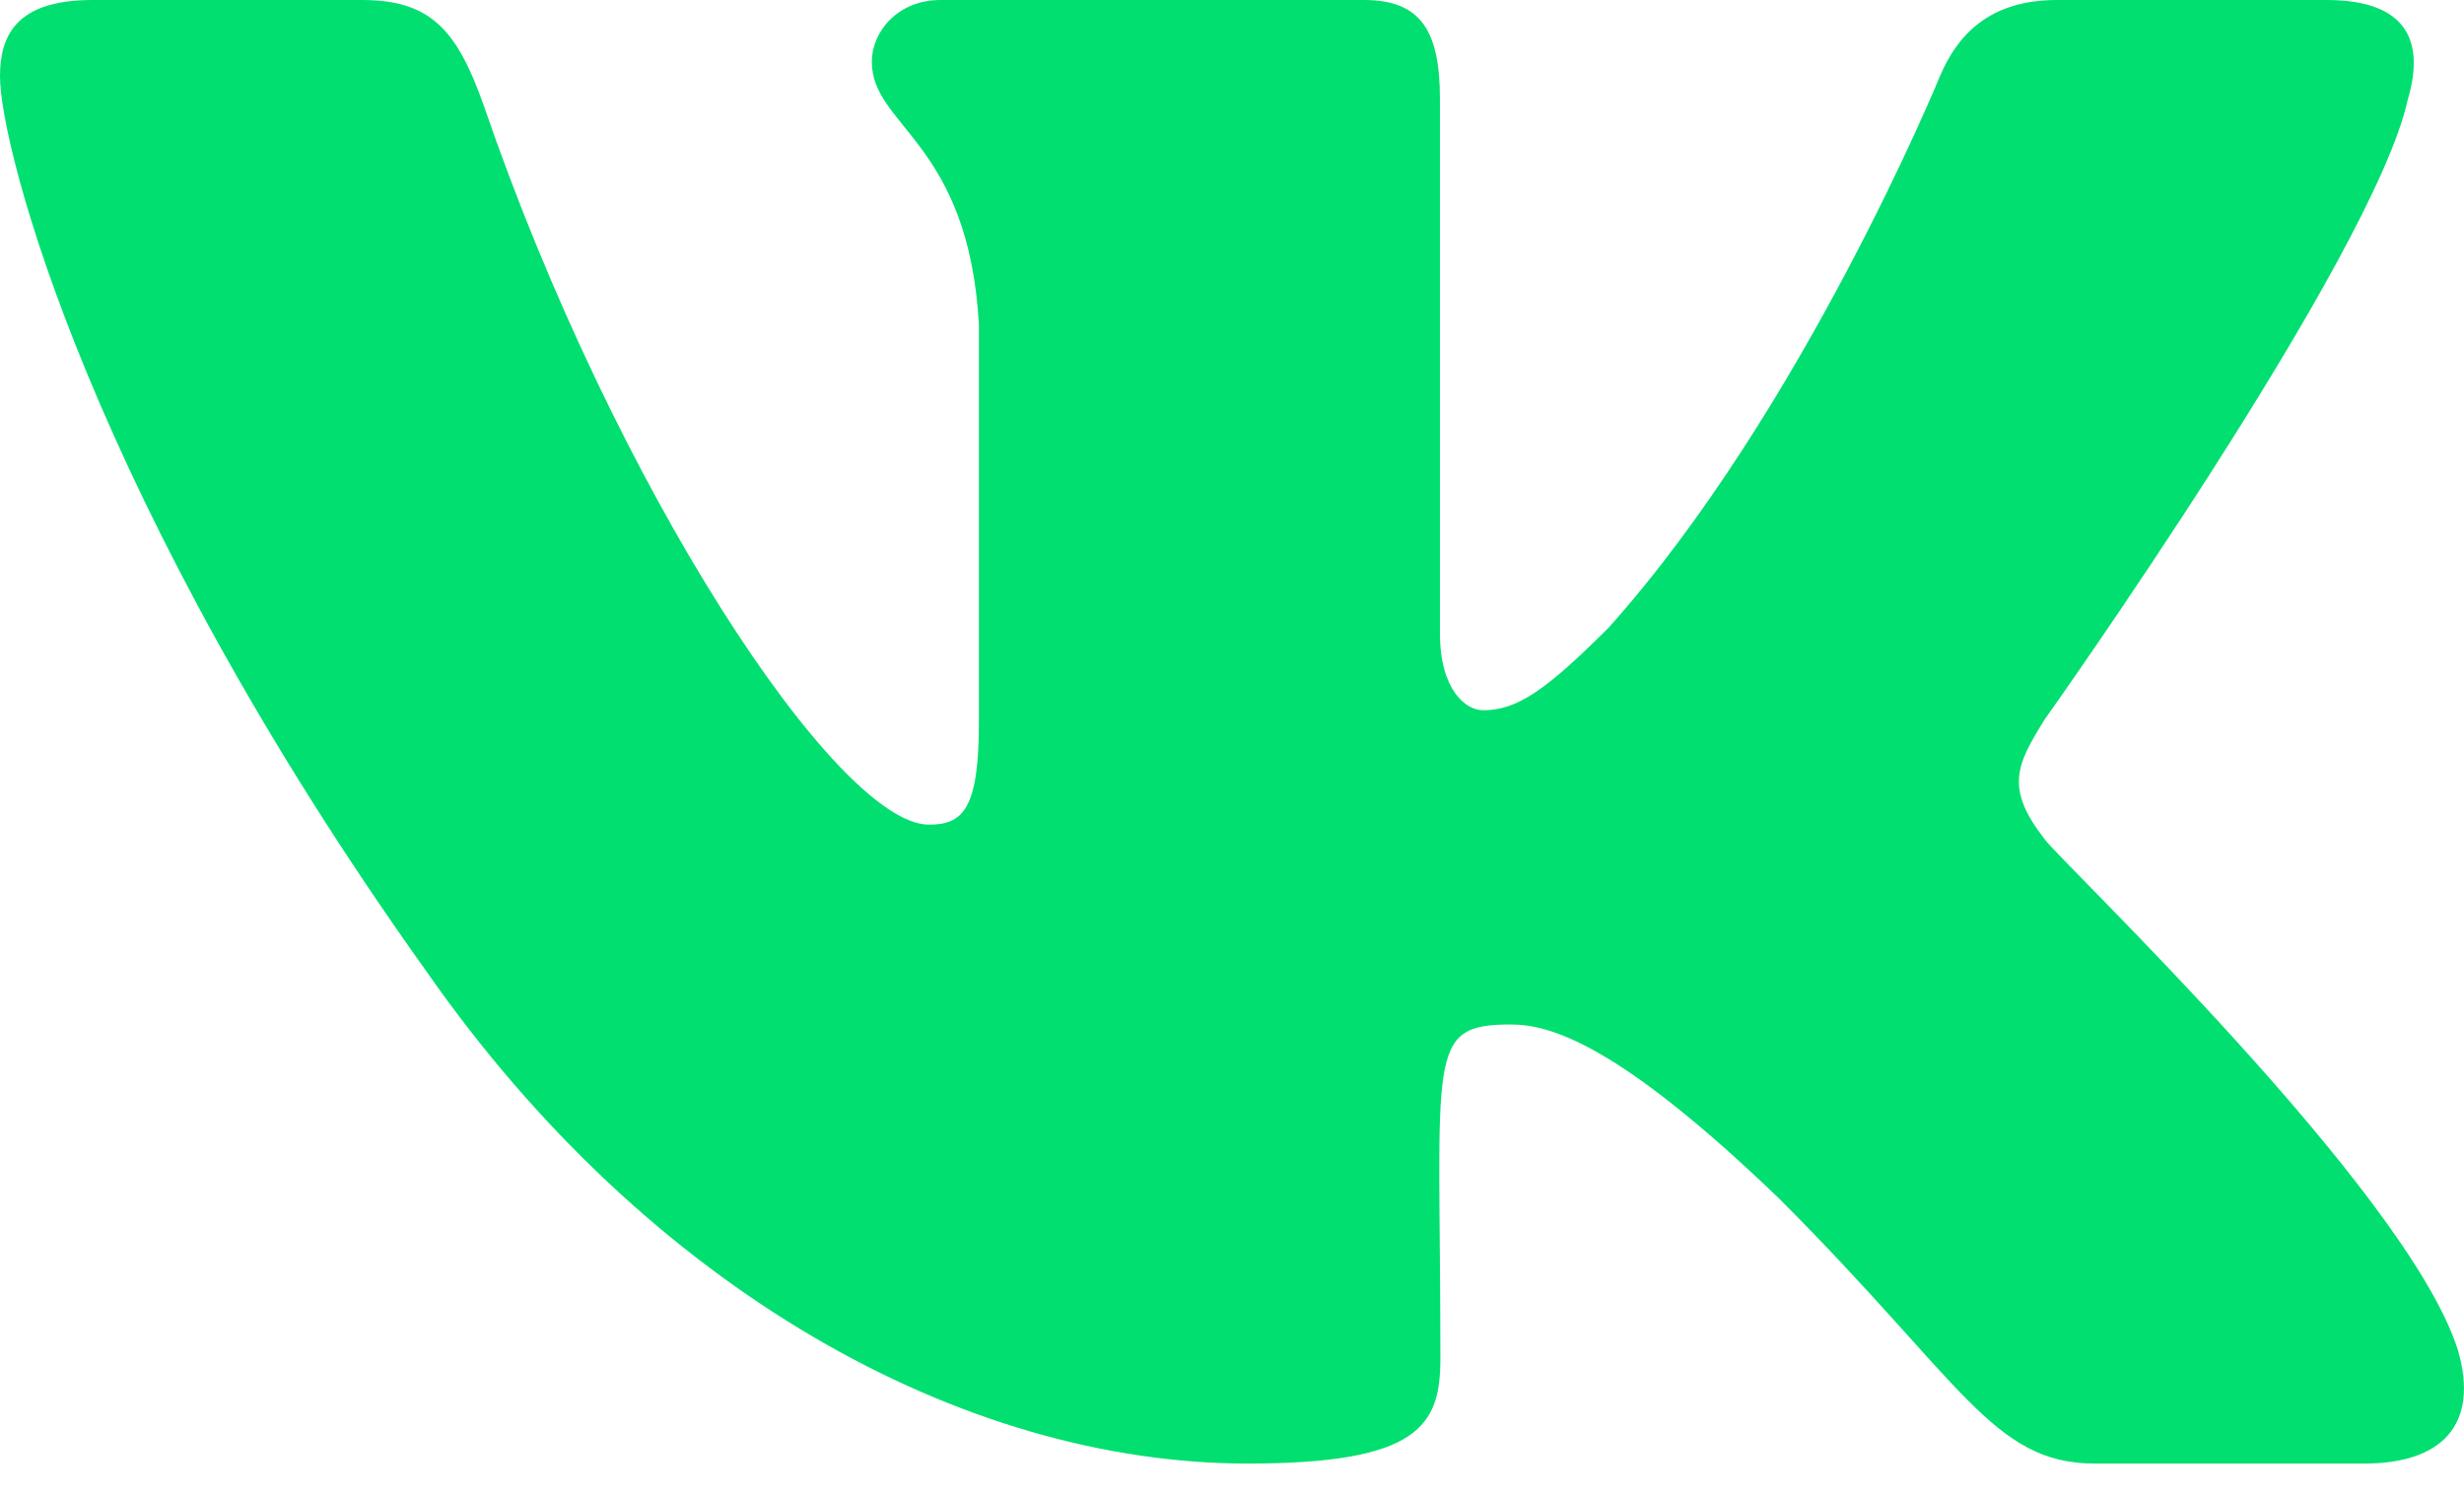 <svg width="28" height="17" viewBox="0 0 28 17" fill="none" xmlns="http://www.w3.org/2000/svg">
<path d="M27.362 1.128C27.554 0.478 27.362 0 26.437 0H23.375C22.595 0 22.237 0.411 22.044 0.868C22.044 0.868 20.485 4.668 18.281 7.132C17.569 7.844 17.241 8.072 16.852 8.072C16.659 8.072 16.363 7.844 16.363 7.194V1.128C16.363 0.348 16.145 0 15.5 0H10.687C10.198 0 9.907 0.364 9.907 0.702C9.907 1.44 11.009 1.611 11.124 3.691V8.202C11.124 9.19 10.947 9.372 10.557 9.372C9.517 9.372 6.991 5.557 5.494 1.19C5.193 0.343 4.896 0 4.112 0H1.05C0.177 0 0 0.411 0 0.868C0 1.679 1.04 5.707 4.839 11.03C7.371 14.663 10.936 16.633 14.18 16.633C16.129 16.633 16.368 16.197 16.368 15.443C16.368 11.971 16.192 11.643 17.169 11.643C17.621 11.643 18.401 11.872 20.22 13.624C22.299 15.703 22.642 16.633 23.806 16.633H26.868C27.741 16.633 28.183 16.197 27.928 15.334C27.346 13.52 23.411 9.788 23.235 9.538C22.782 8.956 22.912 8.696 23.235 8.176C23.24 8.171 26.977 2.911 27.362 1.128Z" fill="#01DF70"/>
</svg>
